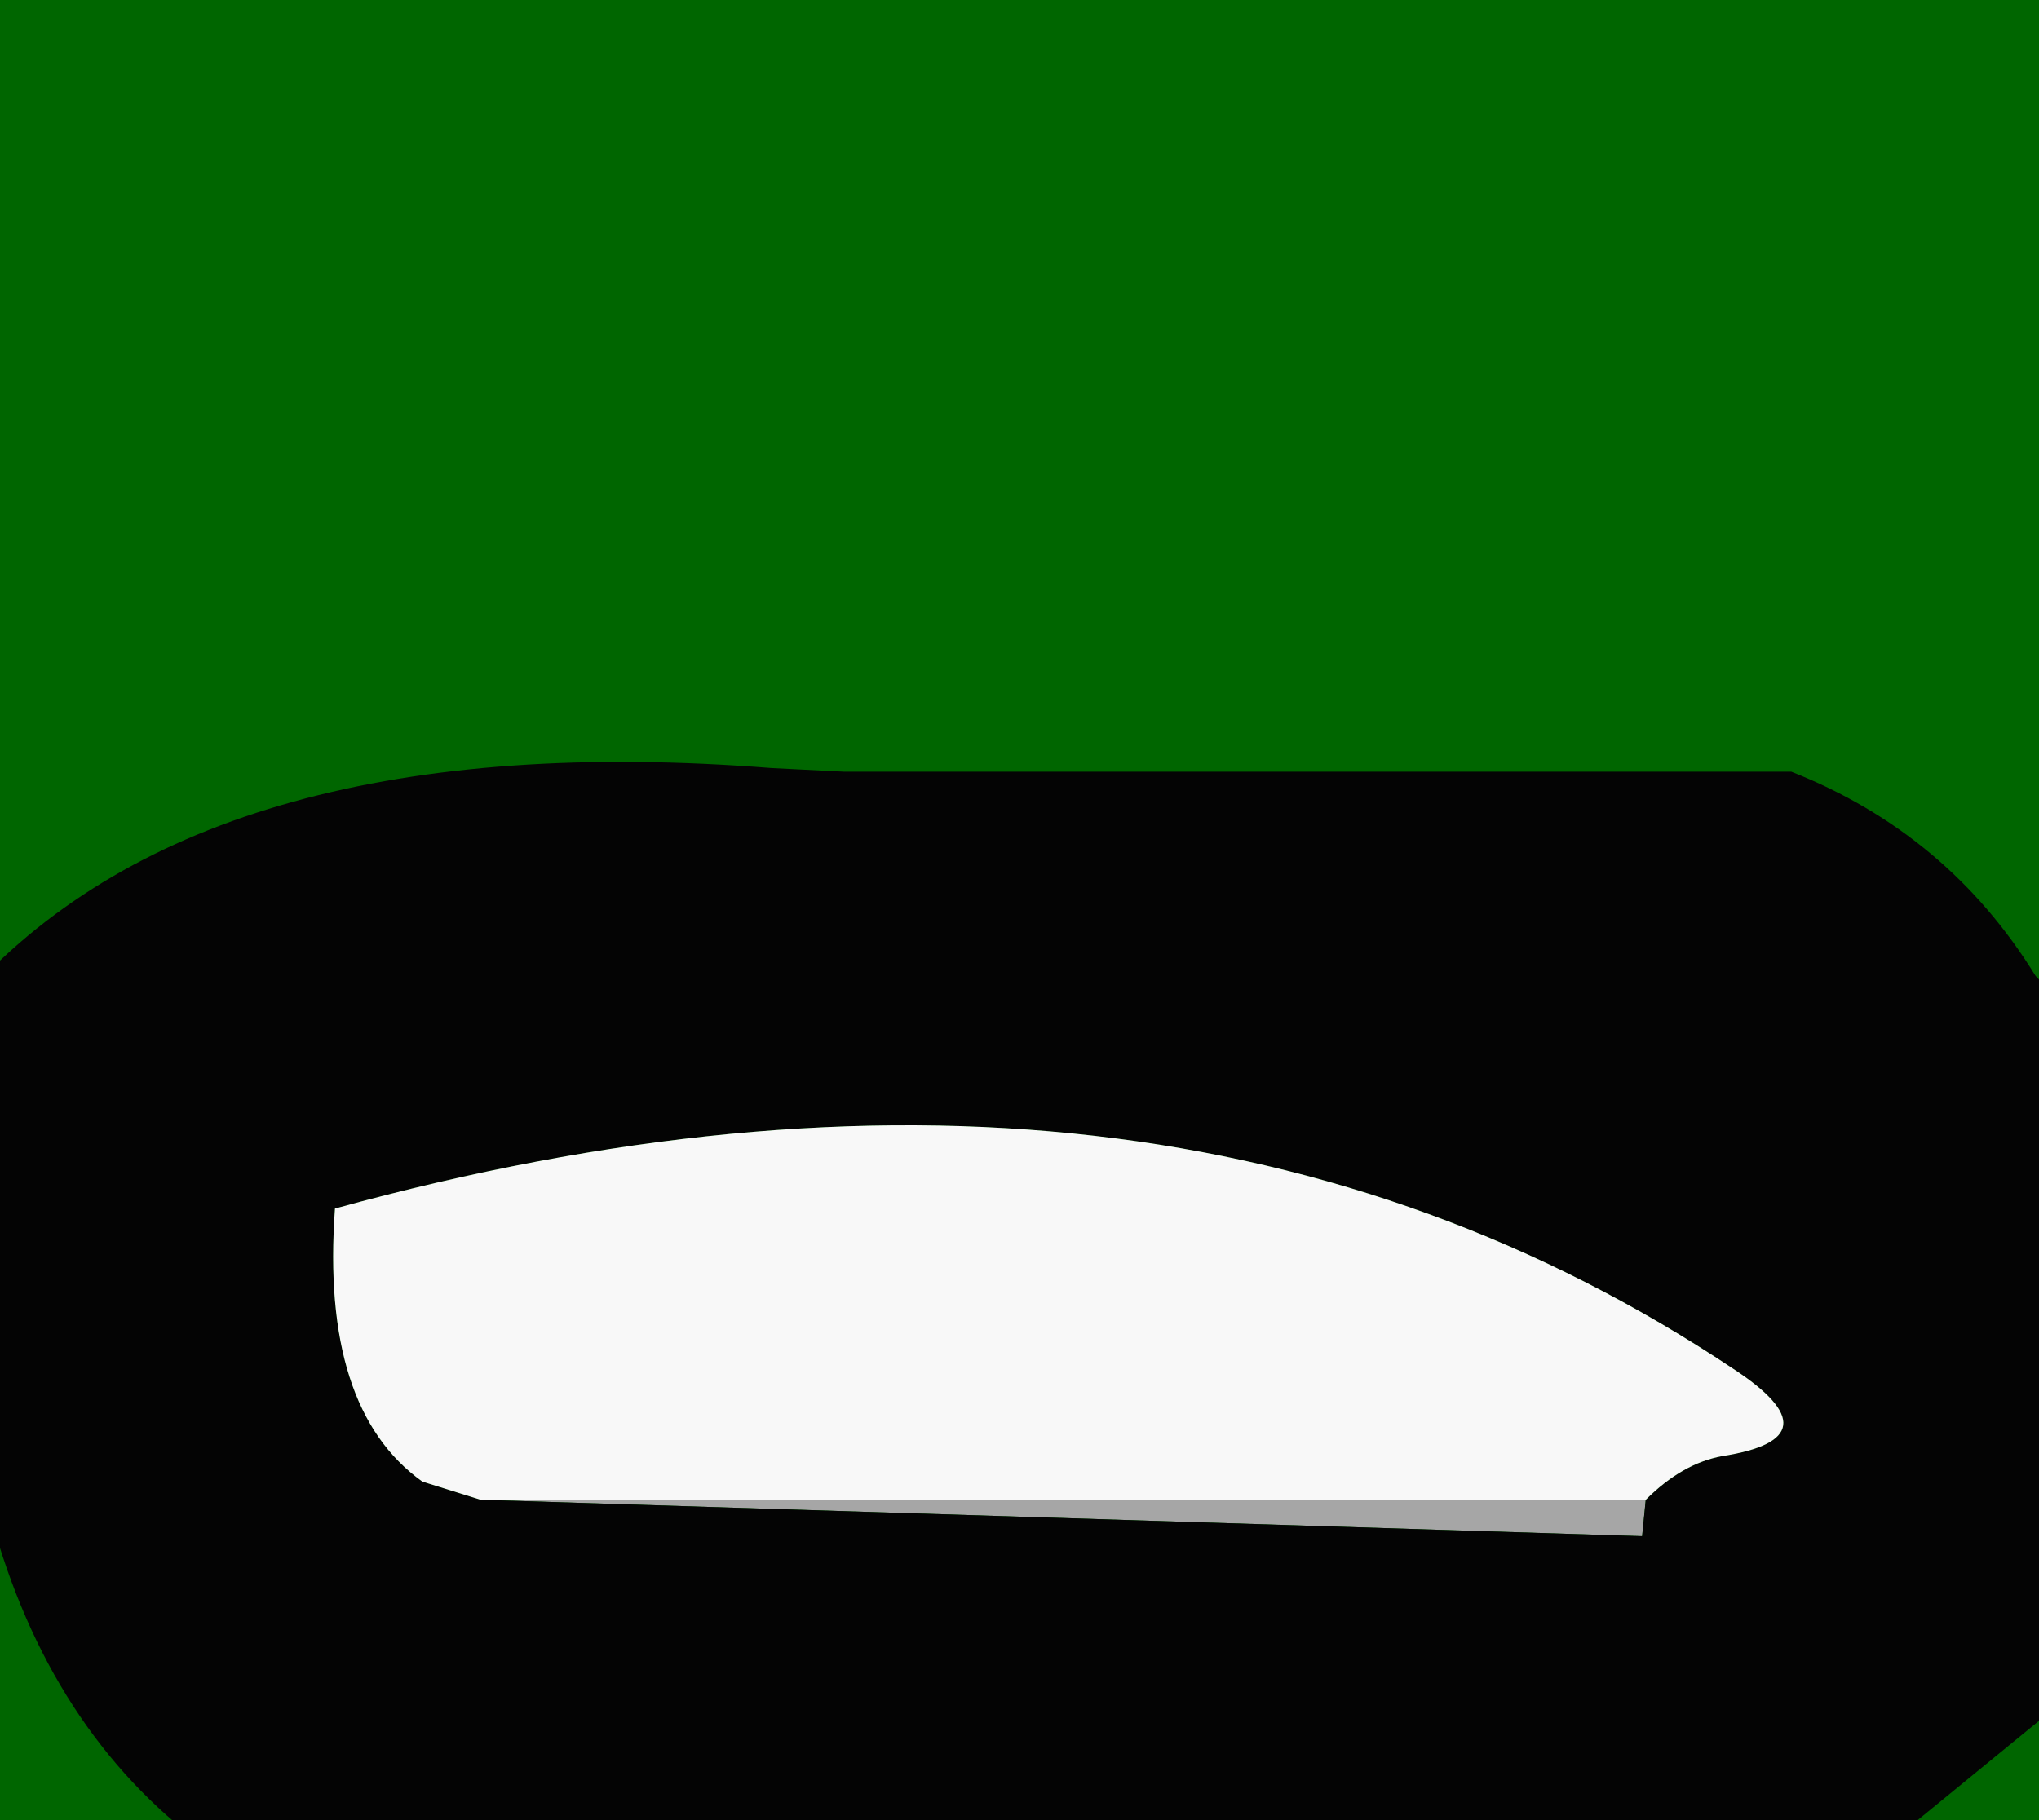 <svg width="28" height="25" viewBox="-14 0 28 25"><g><defs></defs></g><rect x="-14" y="0" width="28" height="25" fill="#006600"></rect><g id="0"><defs></defs><g><g type="shape" id="0:1:341"><defs></defs><g transform="matrix(1,0,0,1,0,0)"><path d="M8.6,20.6L8.55 21.1L-7.4 20.6L7.6 20.6L8.6 20.6" fill="rgb(166,166,166)" fill-opacity="1"></path><path d="M8.55,21.1L8.6 20.6Q9.1 20.1 9.65 20Q11.25 19.75 9.8 18.8Q1.85 13.5 -9.4 16.6Q-9.6 19.35 -8.2 20.35L-7.4 20.6L8.55 21.1M14.6,21.6L14.6 22.6L14.35 23.35L11.6 25.6L10.6 25.6L-10.4 25.6L-11.2 25.35Q-15.45 22.2 -14.4 13.6Q-11.05 9.95 -3.4 10.55L-2.4 10.6L9.6 10.6L10.6 10.6Q12.75 11.45 13.95 13.4Q14.1 13.6 14.6 13.6L14.6 21.6" fill="rgb(4,4,4)" fill-opacity="1"></path><path d="M7.6,20.6L-7.4 20.6L-8.2 20.35Q-9.6 19.35 -9.4 16.6Q1.85 13.5 9.8 18.8Q11.25 19.75 9.65 20Q9.1 20.1 8.6 20.6L7.6 20.6" fill="rgb(248,248,248)" fill-opacity="1"></path></g></g></g></g></svg>